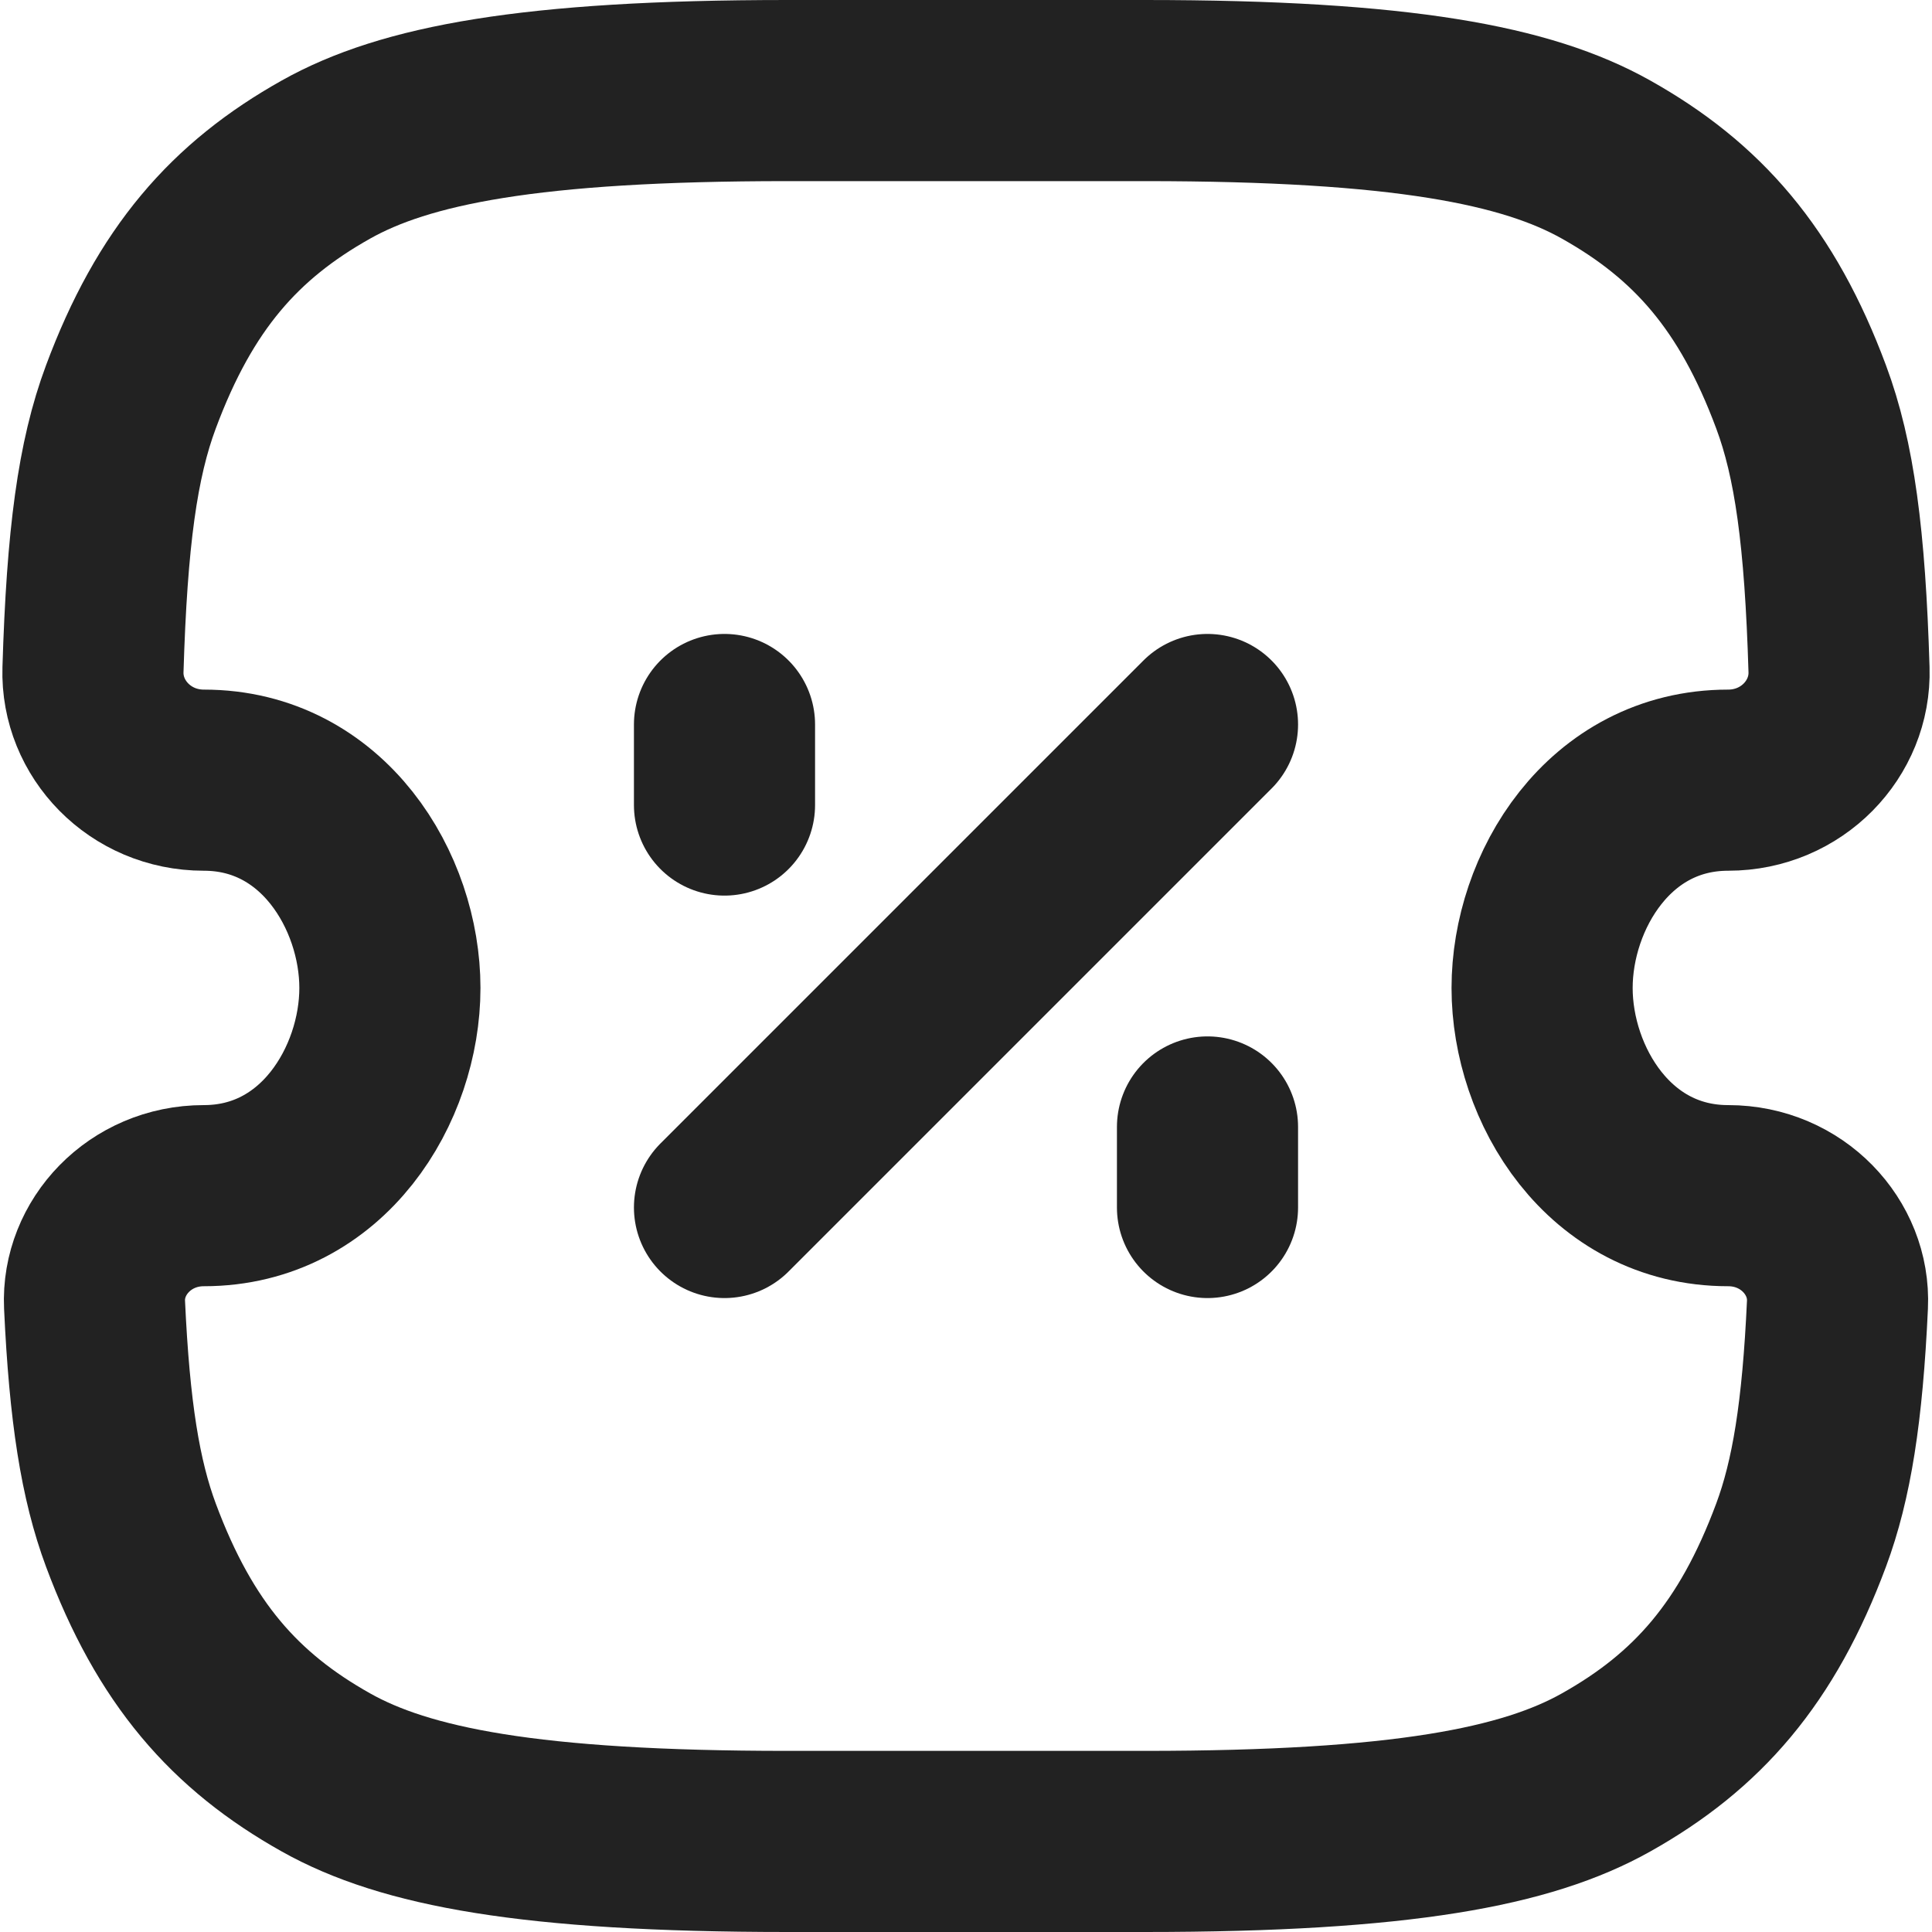 <svg width="16" height="16" viewBox="0 0 16 16" fill="none" xmlns="http://www.w3.org/2000/svg">
<path d="M1.688 6.461C1.161 6.461 0.755 6.036 0.77 5.546C0.803 4.452 0.891 3.804 1.084 3.287C1.448 2.309 1.944 1.745 2.7 1.321C3.352 0.955 4.384 0.75 6.519 0.75H9.481C11.616 0.75 12.648 0.955 13.3 1.321C14.056 1.745 14.552 2.309 14.916 3.287C15.109 3.804 15.197 4.452 15.23 5.546C15.245 6.036 14.839 6.461 14.312 6.461C13.325 6.461 12.771 7.383 12.771 8.182C12.771 8.981 13.325 9.902 14.312 9.902C14.841 9.902 15.239 10.329 15.217 10.805C15.176 11.694 15.086 12.256 14.916 12.713C14.552 13.691 14.056 14.255 13.3 14.679C12.648 15.045 11.616 15.25 9.481 15.25H6.519C4.384 15.25 3.352 15.045 2.7 14.679C1.944 14.255 1.448 13.691 1.084 12.713C0.914 12.256 0.824 11.694 0.783 10.805C0.761 10.329 1.159 9.902 1.688 9.902C2.675 9.902 3.229 8.981 3.229 8.182C3.229 7.383 2.675 6.461 1.688 6.461Z" stroke="#222222" stroke-width="1.5"/>
<path d="M10 6L6 10M6 6V6.667M10 9.333V10" stroke="#222222" stroke-width="1.5" stroke-linecap="round" stroke-linejoin="round"/>
</svg>

